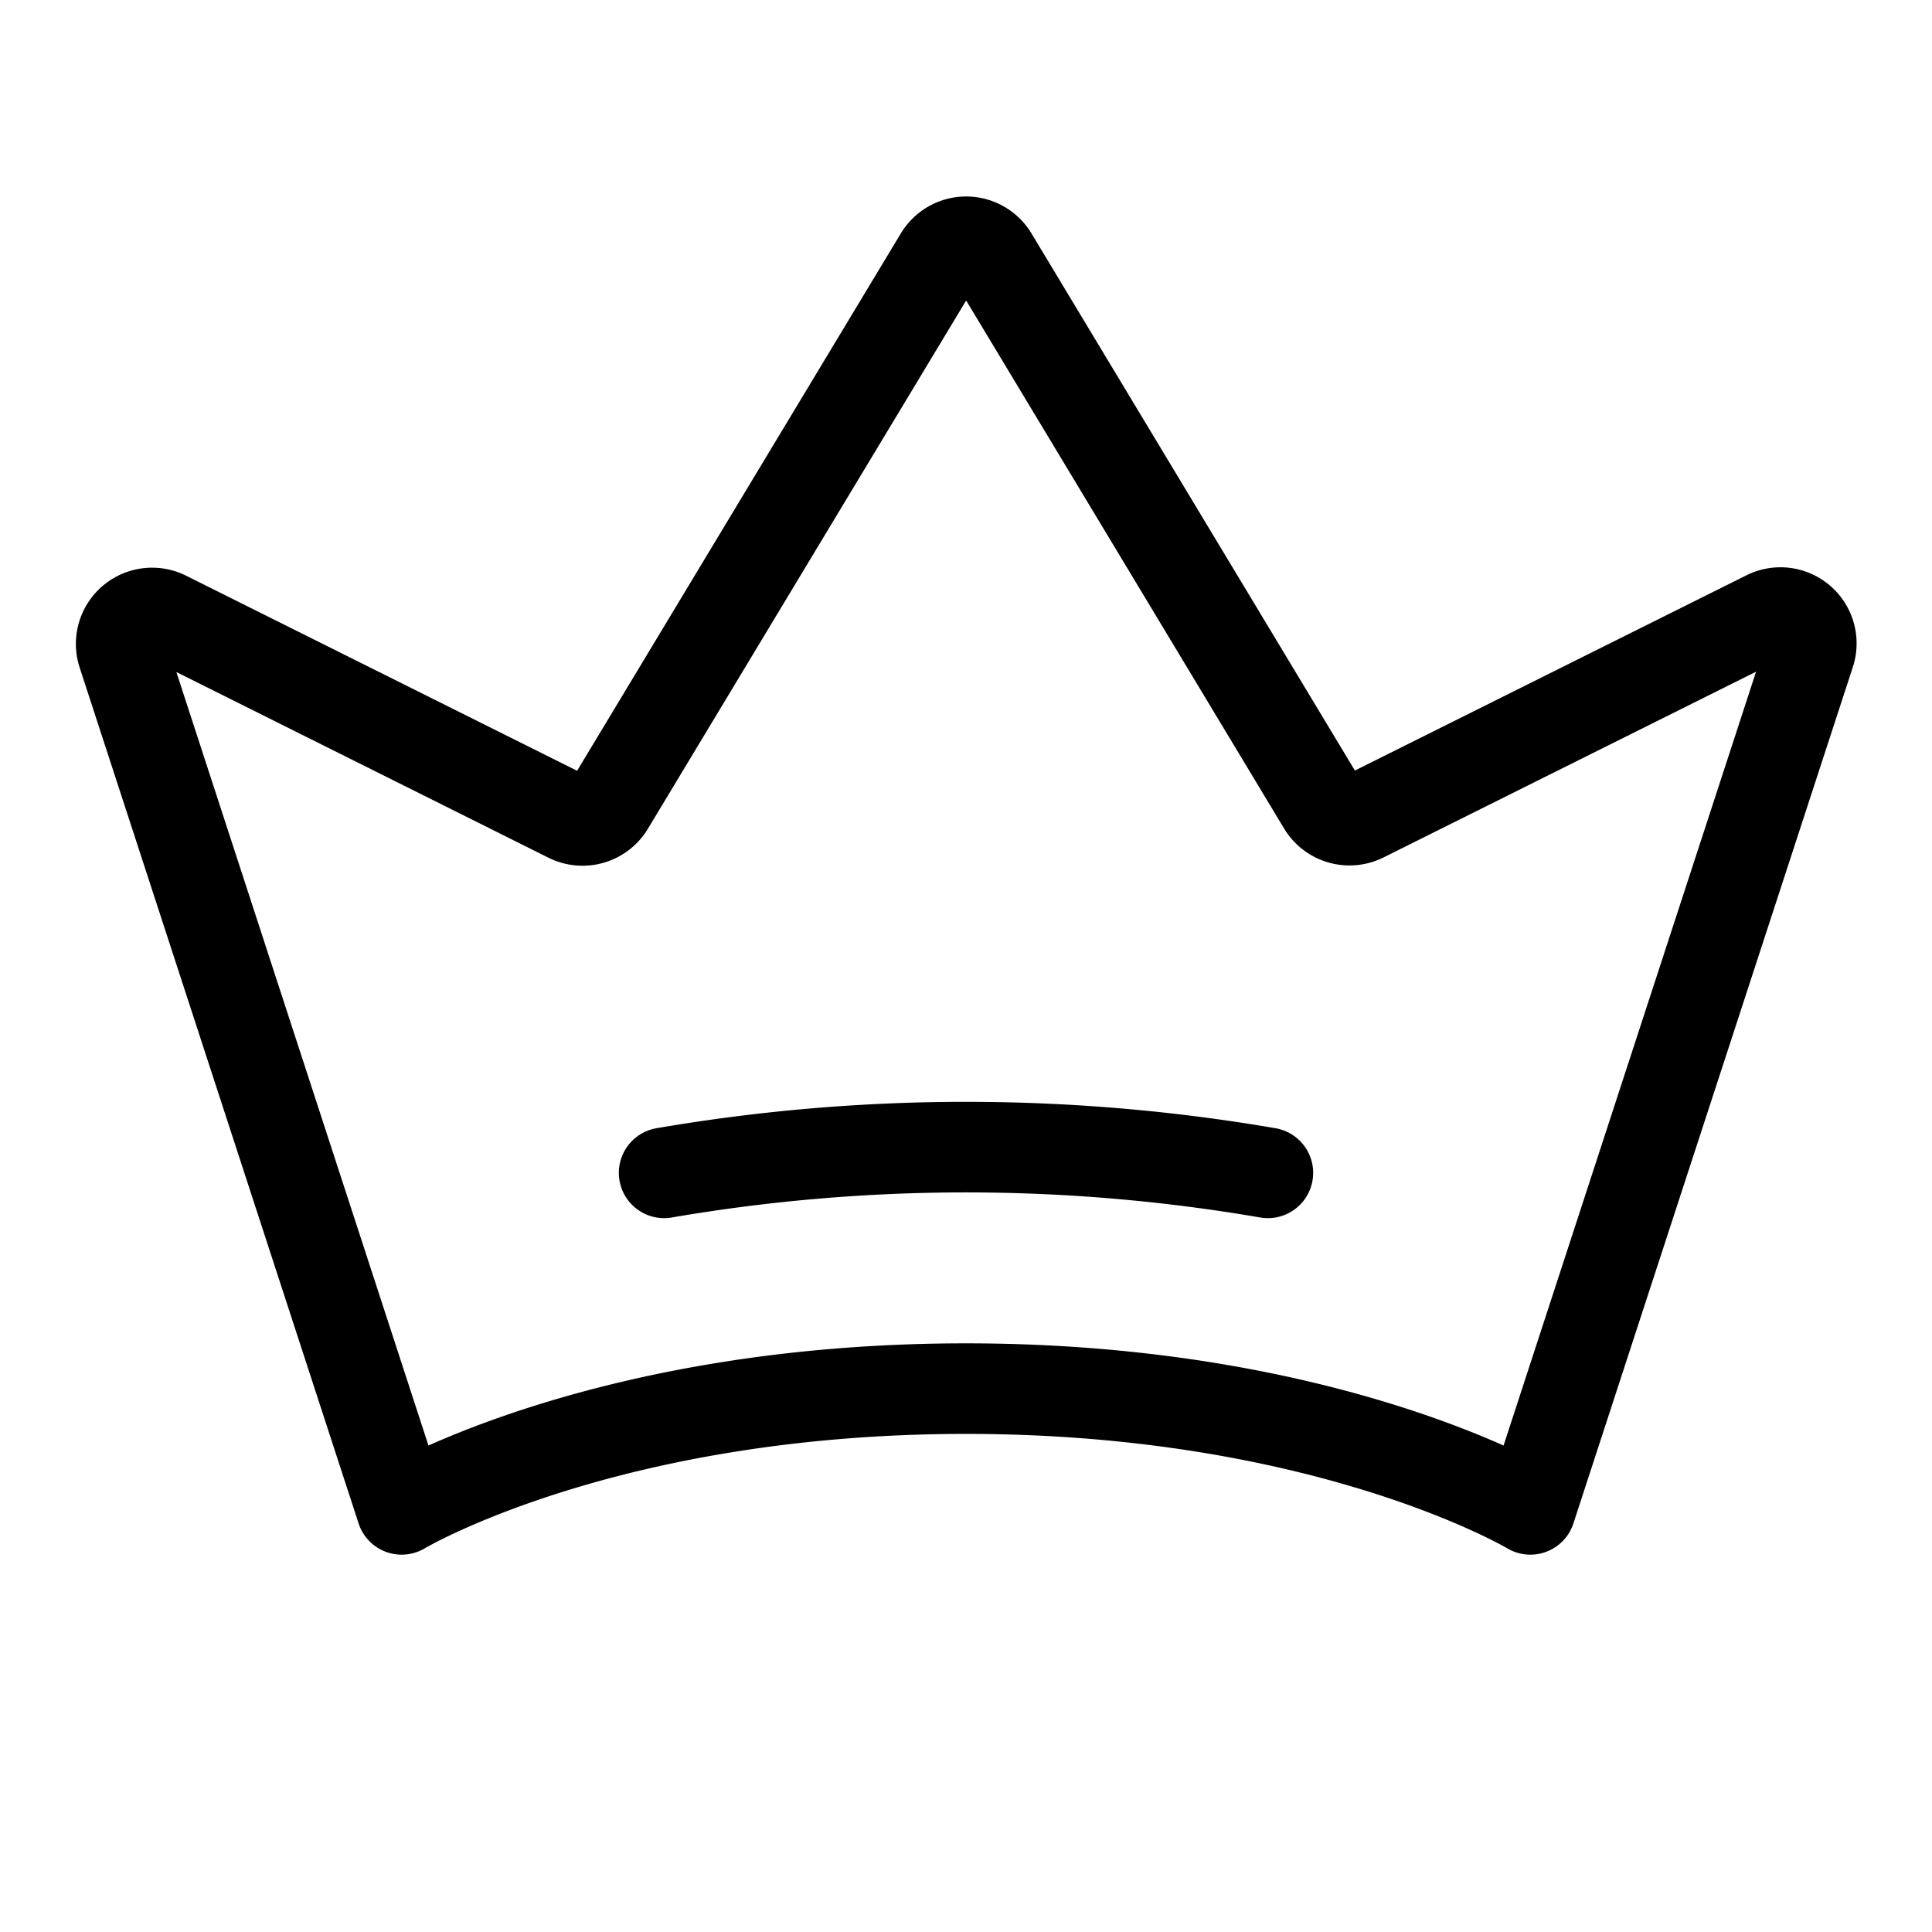 <svg xmlns="http://www.w3.org/2000/svg" viewBox="0 0 256 256"><path fill="none" d="M0 0h256v256H0z"/><path fill="none" stroke="currentColor" stroke-linecap="round" stroke-linejoin="round" stroke-width="12" d="M53.22 200S80 184 128 184s74.78 16 74.78 16l37-113.39a4.09 4.09 0 0 0-5.71-5l-53.43 26.64a4.12 4.12 0 0 1-5.35-1.56L131.52 34a4.1 4.1 0 0 0-7 0l-43.81 72.72a4.11 4.11 0 0 1-5.36 1.56L22 81.66a4.1 4.1 0 0 0-5.72 5Z"/><path fill="none" stroke="currentColor" stroke-linecap="round" stroke-linejoin="round" stroke-width="12" d="M88 155.41a236.31 236.31 0 0 1 80 0"/></svg>